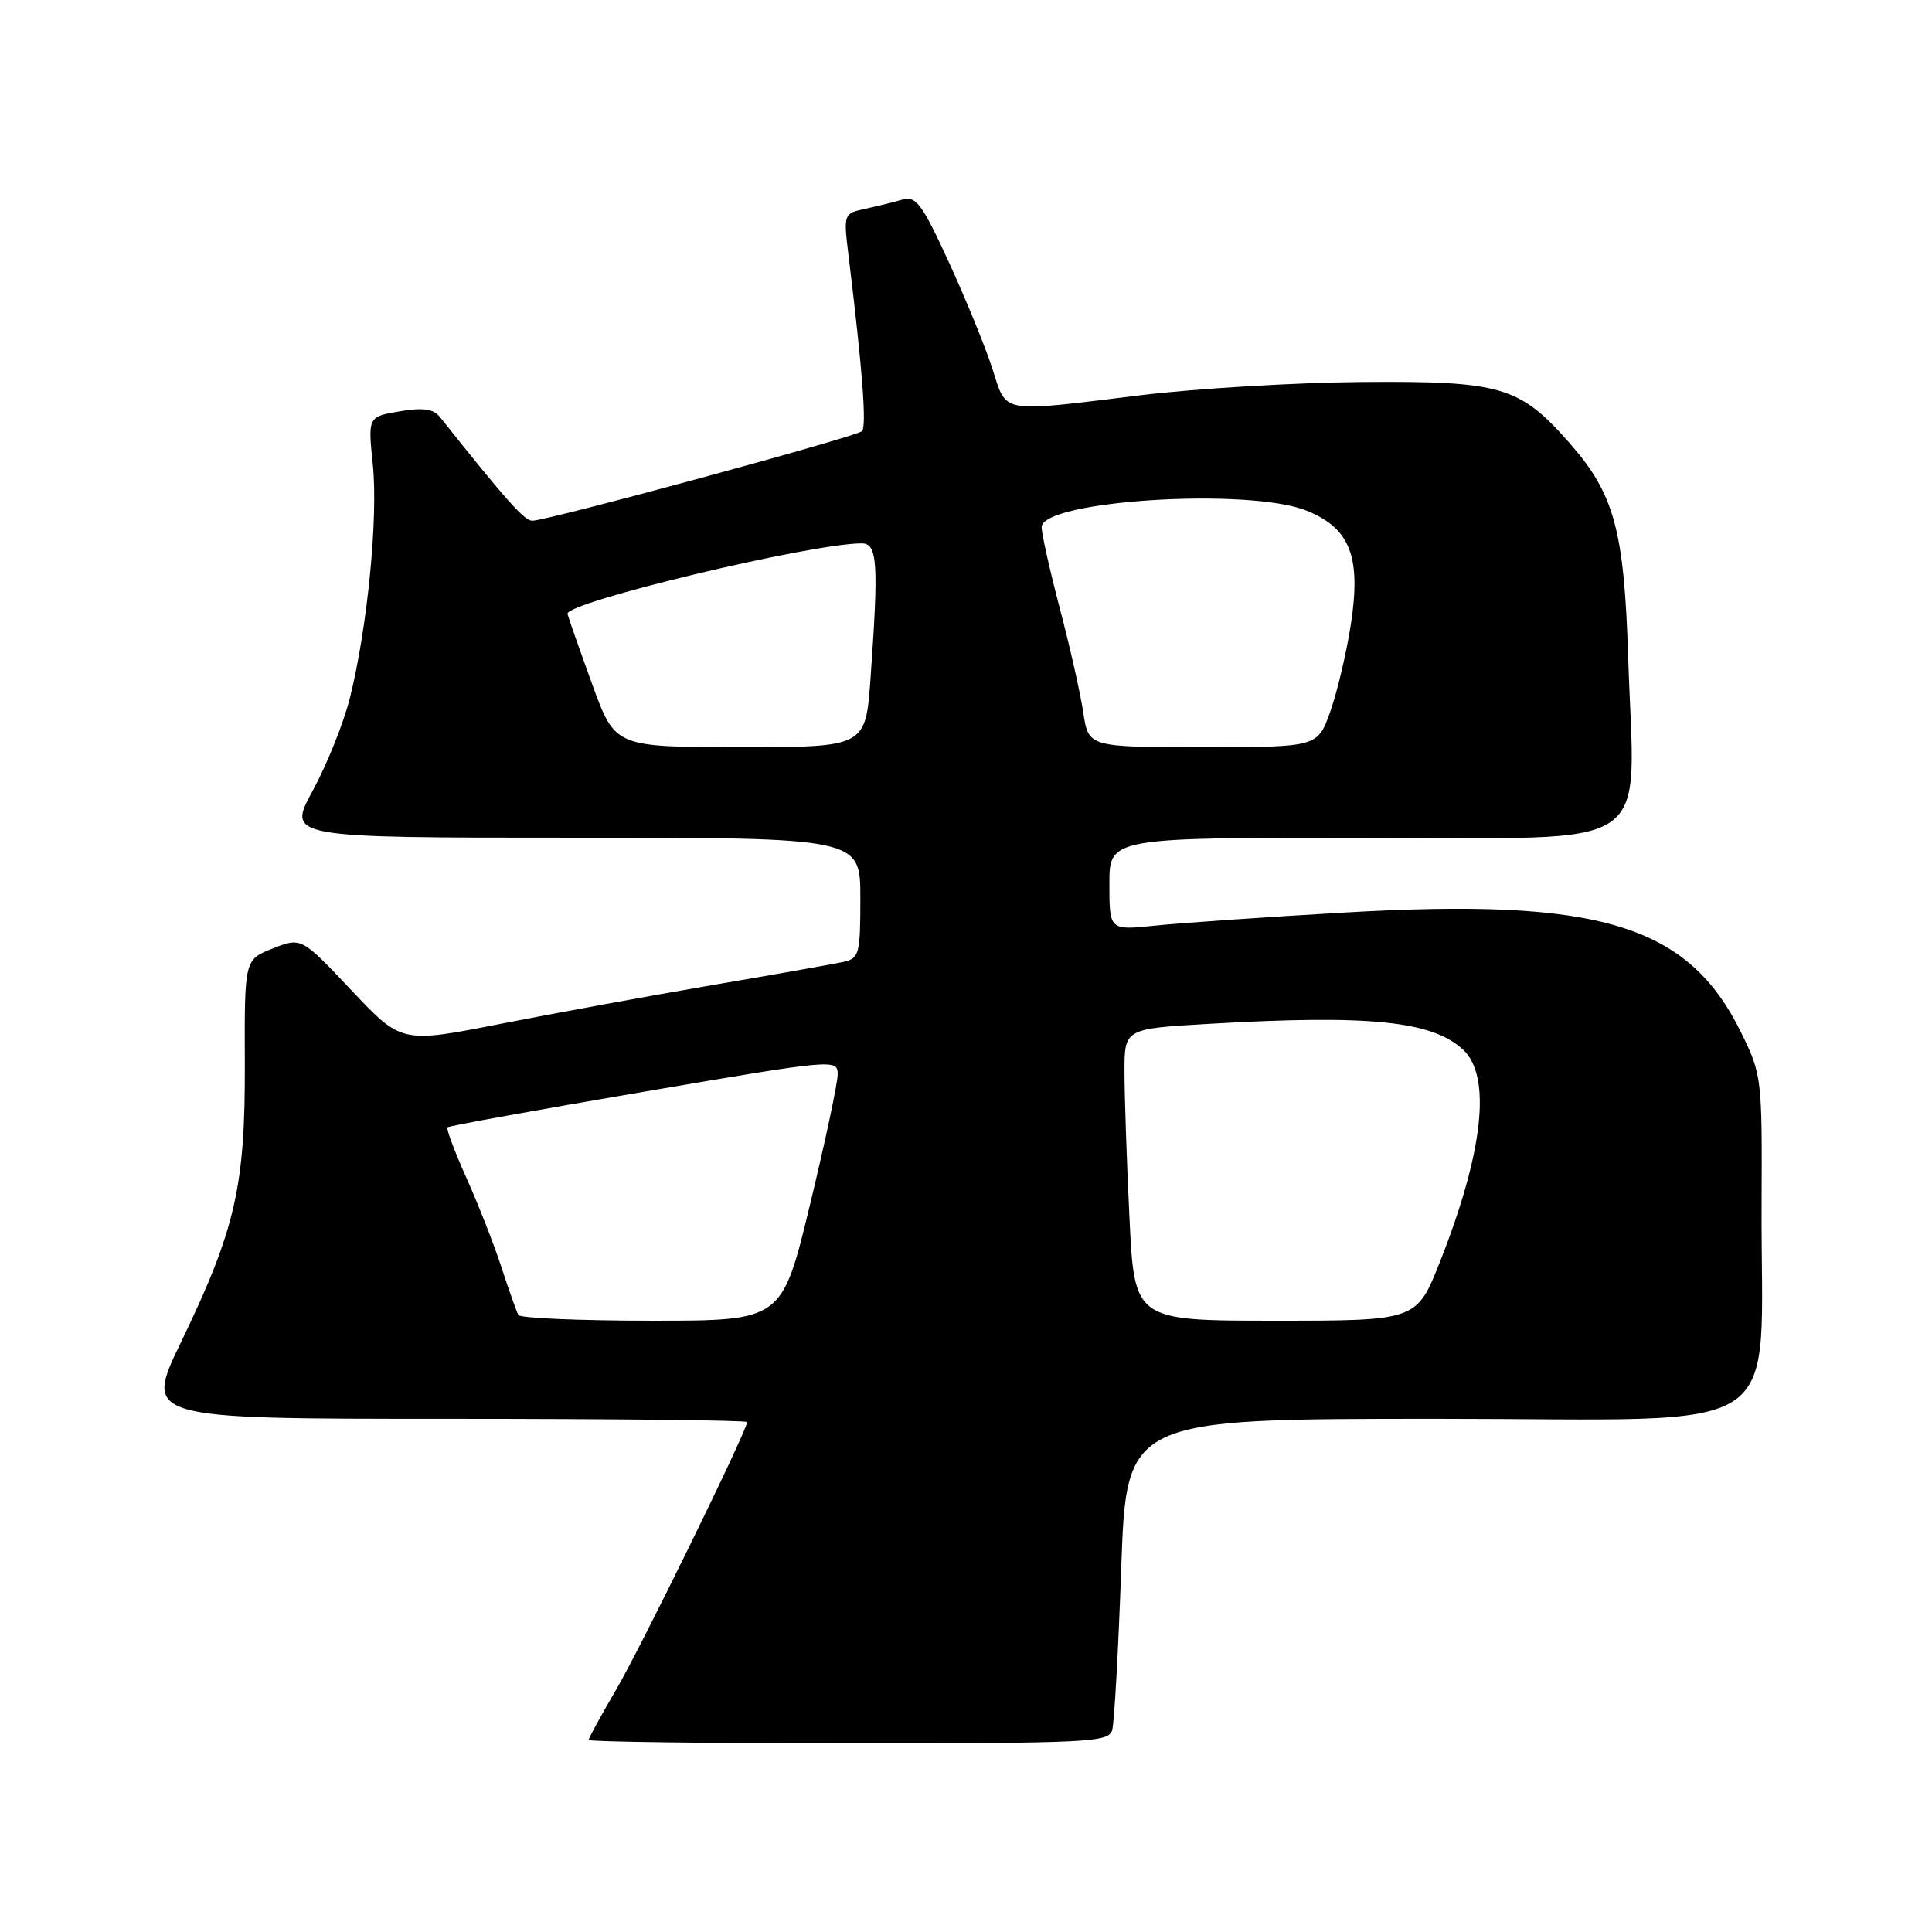 <?xml version="1.0" encoding="UTF-8" standalone="no"?>
<!DOCTYPE svg PUBLIC "-//W3C//DTD SVG 1.1//EN" "http://www.w3.org/Graphics/SVG/1.1/DTD/svg11.dtd" >
<svg xmlns="http://www.w3.org/2000/svg" xmlns:xlink="http://www.w3.org/1999/xlink" version="1.1" viewBox="0 0 256 256">
 <g >
 <path fill="currentColor"
d=" M 147.37 229.25 C 147.65 228.29 148.19 218.61 148.57 207.75 C 149.27 188.00 149.27 188.00 190.56 188.00 C 238.01 188.00 233.27 191.16 233.42 159.50 C 233.50 142.83 233.45 142.39 230.70 136.80 C 223.67 122.49 211.95 118.95 178.10 120.92 C 167.66 121.52 156.39 122.30 153.06 122.65 C 147.00 123.28 147.00 123.28 147.00 117.14 C 147.00 111.00 147.00 111.00 180.94 111.00 C 220.17 111.00 216.58 113.44 215.75 87.28 C 215.21 70.22 213.92 65.46 207.95 58.68 C 201.35 51.19 198.95 50.48 180.50 50.62 C 171.70 50.69 158.49 51.48 151.15 52.37 C 132.20 54.68 133.46 54.91 131.46 48.75 C 130.52 45.86 127.93 39.53 125.70 34.68 C 122.17 27.00 121.38 25.94 119.57 26.45 C 118.43 26.78 116.21 27.33 114.63 27.67 C 111.78 28.29 111.76 28.33 112.44 33.90 C 114.29 49.06 114.86 56.54 114.21 57.14 C 113.41 57.89 72.49 69.00 70.54 69.00 C 69.48 69.00 67.14 66.37 58.32 55.29 C 57.43 54.17 56.10 53.98 52.94 54.51 C 48.75 55.22 48.75 55.22 49.40 61.58 C 50.12 68.59 48.68 83.21 46.36 92.50 C 45.53 95.80 43.32 101.31 41.45 104.75 C 38.04 111.00 38.04 111.00 76.02 111.00 C 114.00 111.00 114.00 111.00 114.00 118.98 C 114.00 126.44 113.85 126.99 111.75 127.46 C 110.51 127.73 102.75 129.11 94.50 130.51 C 86.25 131.92 73.58 134.24 66.35 135.66 C 53.20 138.25 53.20 138.25 46.57 131.22 C 39.93 124.19 39.93 124.19 36.16 125.67 C 32.39 127.15 32.39 127.15 32.44 140.83 C 32.51 157.16 31.21 162.87 24.03 177.75 C 19.08 188.00 19.08 188.00 59.04 188.00 C 81.02 188.00 99.00 188.19 99.00 188.43 C 99.00 189.53 84.89 218.36 81.64 223.89 C 79.64 227.31 78.00 230.31 78.00 230.55 C 78.00 230.80 93.49 231.00 112.43 231.00 C 144.37 231.00 146.90 230.87 147.37 229.25 Z  M 68.69 174.25 C 68.46 173.84 67.46 171.03 66.47 168.00 C 65.49 164.97 63.39 159.62 61.82 156.11 C 60.24 152.59 59.11 149.56 59.29 149.38 C 59.47 149.19 71.18 147.07 85.31 144.66 C 110.56 140.35 111.00 140.31 111.00 142.35 C 111.00 143.49 109.34 151.30 107.31 159.71 C 103.61 175.00 103.61 175.00 86.37 175.00 C 76.88 175.00 68.93 174.66 68.69 174.25 Z  M 149.66 161.34 C 149.29 153.83 149.00 145.12 149.00 141.99 C 149.00 136.31 149.00 136.31 160.25 135.66 C 181.48 134.43 189.78 135.28 193.87 139.09 C 197.65 142.61 196.56 152.62 190.82 167.15 C 187.72 175.00 187.72 175.00 169.01 175.00 C 150.31 175.00 150.31 175.00 149.66 161.34 Z  M 78.50 90.75 C 76.85 86.21 75.36 81.98 75.20 81.35 C 74.80 79.84 107.47 72.00 114.18 72.00 C 116.27 72.00 116.44 74.55 115.35 89.85 C 114.70 99.00 114.70 99.00 98.10 99.00 C 81.50 98.99 81.50 98.99 78.50 90.75 Z  M 143.54 94.41 C 143.16 91.89 141.77 85.70 140.44 80.66 C 139.12 75.62 138.03 70.77 138.02 69.87 C 137.98 66.31 165.41 64.58 173.10 67.65 C 178.91 69.98 180.38 73.76 178.99 82.76 C 178.42 86.47 177.20 91.64 176.28 94.25 C 174.60 99.00 174.60 99.00 159.42 99.00 C 144.23 99.00 144.23 99.00 143.54 94.41 Z "/>
</g>
</svg>